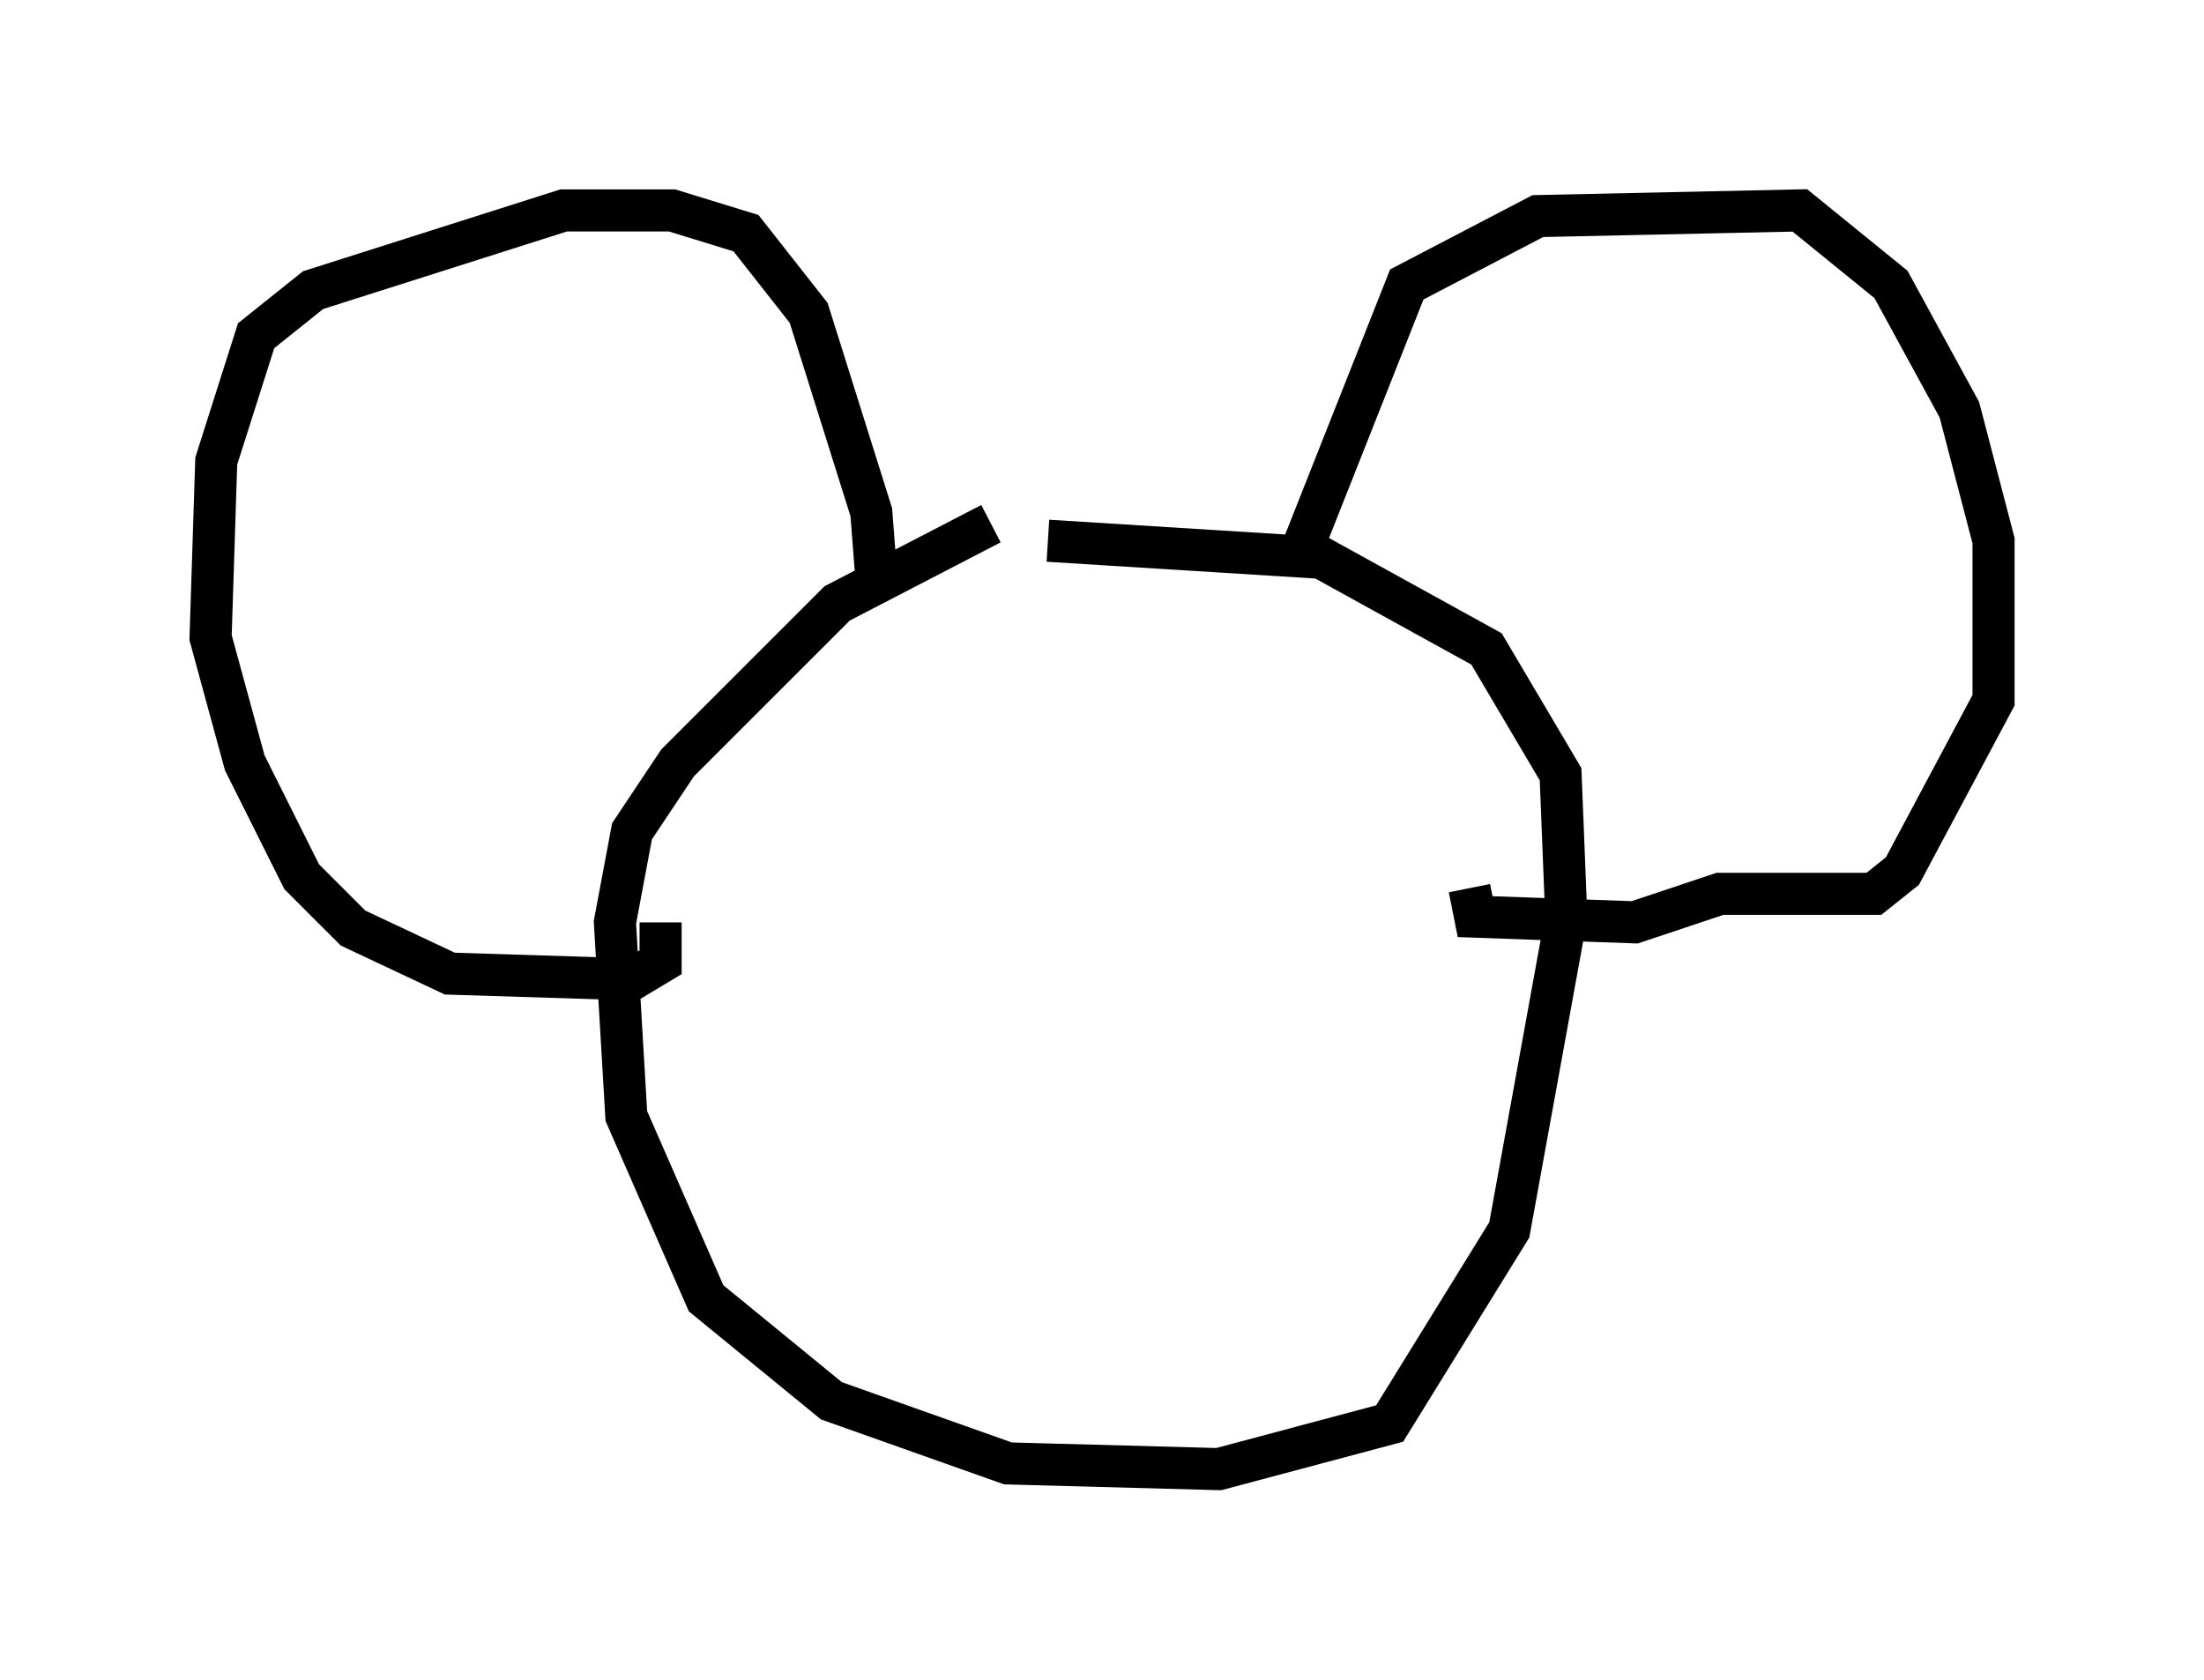 <?xml version="1.0" encoding="utf-8" ?>
<svg baseProfile="full" height="39.905" version="1.1" width="52.354" xmlns="http://www.w3.org/2000/svg" xmlns:ev="http://www.w3.org/2001/xml-events" xmlns:xlink="http://www.w3.org/1999/xlink"><defs /><rect fill="white" height="39.905" width="52.354" x="0" y="0" /><path d="M27.463, 13.119 m-3.924, -0.677 l-3.654, 1.894 -3.789, 3.789 l-1.083, 1.624 -0.406, 2.165 l0.271, 4.601 1.894, 4.33 l2.977, 2.436 4.195, 1.488 l5.007, 0.135 4.059, -1.083 l2.842, -4.601 1.353, -7.442 l-0.135, -3.383 -1.759, -2.977 l-3.924, -2.165 -6.495, -0.406 m5.954, 0.406 l2.571, -6.495 3.112, -1.624 l6.225, -0.135 2.165, 1.759 l1.624, 2.977 0.812, 3.112 l0.0, 3.789 -2.165, 4.059 l-0.677, 0.541 -3.654, 0.0 l-2.03, 0.677 -3.789, -0.135 l-0.135, -0.677 m-14.073, -7.172 l-0.135, -1.759 -1.488, -4.736 l-1.488, -1.894 -1.759, -0.541 l-2.571, 0.0 -5.954, 1.894 l-1.353, 1.083 -0.947, 2.977 l-0.135, 4.195 0.812, 2.977 l1.353, 2.706 1.218, 1.218 l2.3, 1.083 4.33, 0.135 l0.677, -0.406 0.0, -0.947 m0.947, -11.096 " fill="none" stroke="black" stroke-width="1" /></svg>